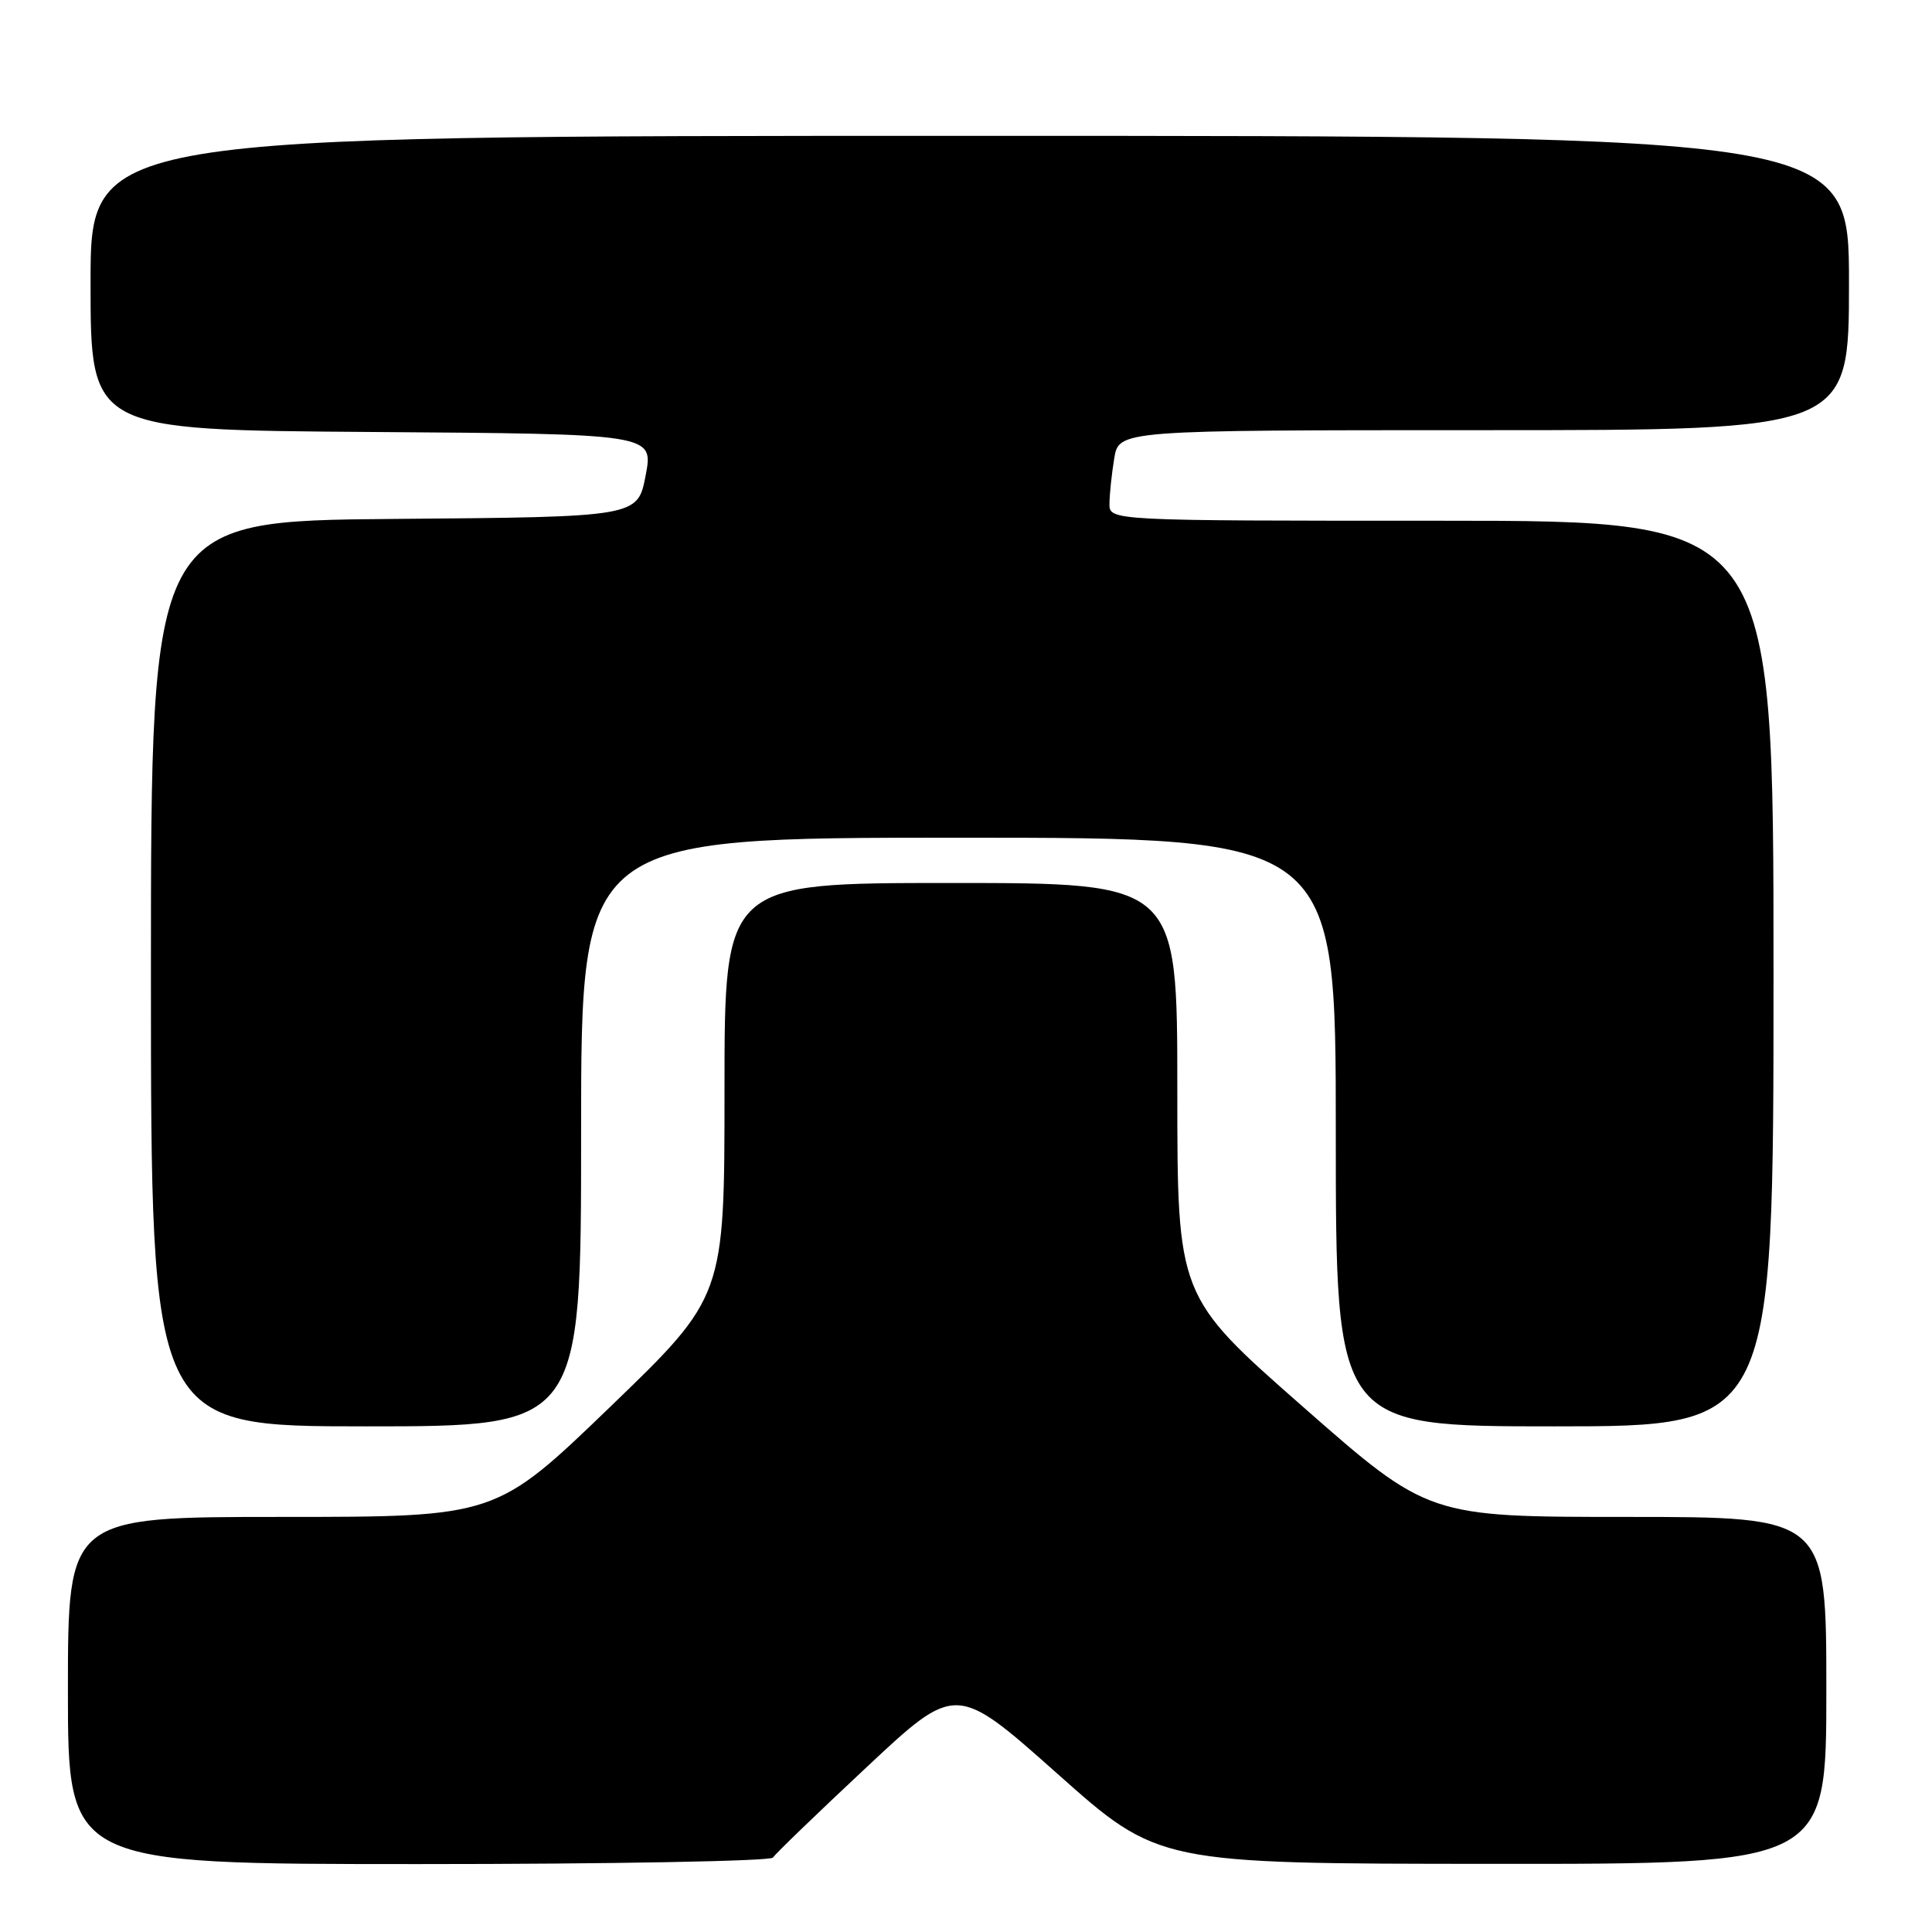 <?xml version="1.0" encoding="UTF-8" standalone="no"?>
<!DOCTYPE svg PUBLIC "-//W3C//DTD SVG 1.1//EN" "http://www.w3.org/Graphics/SVG/1.1/DTD/svg11.dtd" >
<svg xmlns="http://www.w3.org/2000/svg" xmlns:xlink="http://www.w3.org/1999/xlink" version="1.1" viewBox="0 0 256 256">
 <g >
 <path fill="currentColor"
d=" M 102.42 246.14 C 102.71 245.66 108.29 240.28 114.81 234.18 C 126.67 223.08 126.67 223.08 140.09 235.01 C 153.50 246.95 153.50 246.95 197.75 246.97 C 242.00 247.00 242.00 247.00 242.00 224.00 C 242.00 201.00 242.00 201.00 215.63 201.00 C 189.26 201.00 189.26 201.00 172.63 186.39 C 156.00 171.78 156.00 171.78 156.00 144.39 C 156.00 117.00 156.00 117.00 126.00 117.00 C 96.00 117.00 96.00 117.00 96.00 144.41 C 96.00 171.81 96.00 171.81 80.86 186.41 C 65.72 201.00 65.72 201.00 37.36 201.00 C 9.00 201.00 9.00 201.00 9.00 224.00 C 9.00 247.00 9.00 247.00 55.44 247.00 C 80.98 247.00 102.12 246.61 102.42 246.14 Z  M 77.00 150.00 C 77.00 111.00 77.00 111.00 127.00 111.00 C 177.00 111.00 177.00 111.00 177.00 150.00 C 177.00 189.00 177.00 189.00 206.00 189.00 C 235.00 189.00 235.00 189.00 235.00 129.00 C 235.00 69.00 235.00 69.00 191.00 69.00 C 147.00 69.00 147.00 69.00 147.01 66.75 C 147.02 65.51 147.30 62.81 147.64 60.75 C 148.26 57.00 148.26 57.00 196.63 57.00 C 245.00 57.00 245.00 57.00 245.00 37.50 C 245.00 18.00 245.00 18.00 128.50 18.00 C 12.00 18.00 12.00 18.00 12.00 37.49 C 12.00 56.98 12.00 56.98 49.30 57.24 C 86.61 57.50 86.61 57.50 85.55 63.00 C 84.50 68.50 84.50 68.50 52.25 68.76 C 20.00 69.03 20.00 69.03 20.00 129.01 C 20.00 189.00 20.00 189.00 48.50 189.00 C 77.00 189.00 77.00 189.00 77.00 150.00 Z "/>
</g>
</svg>